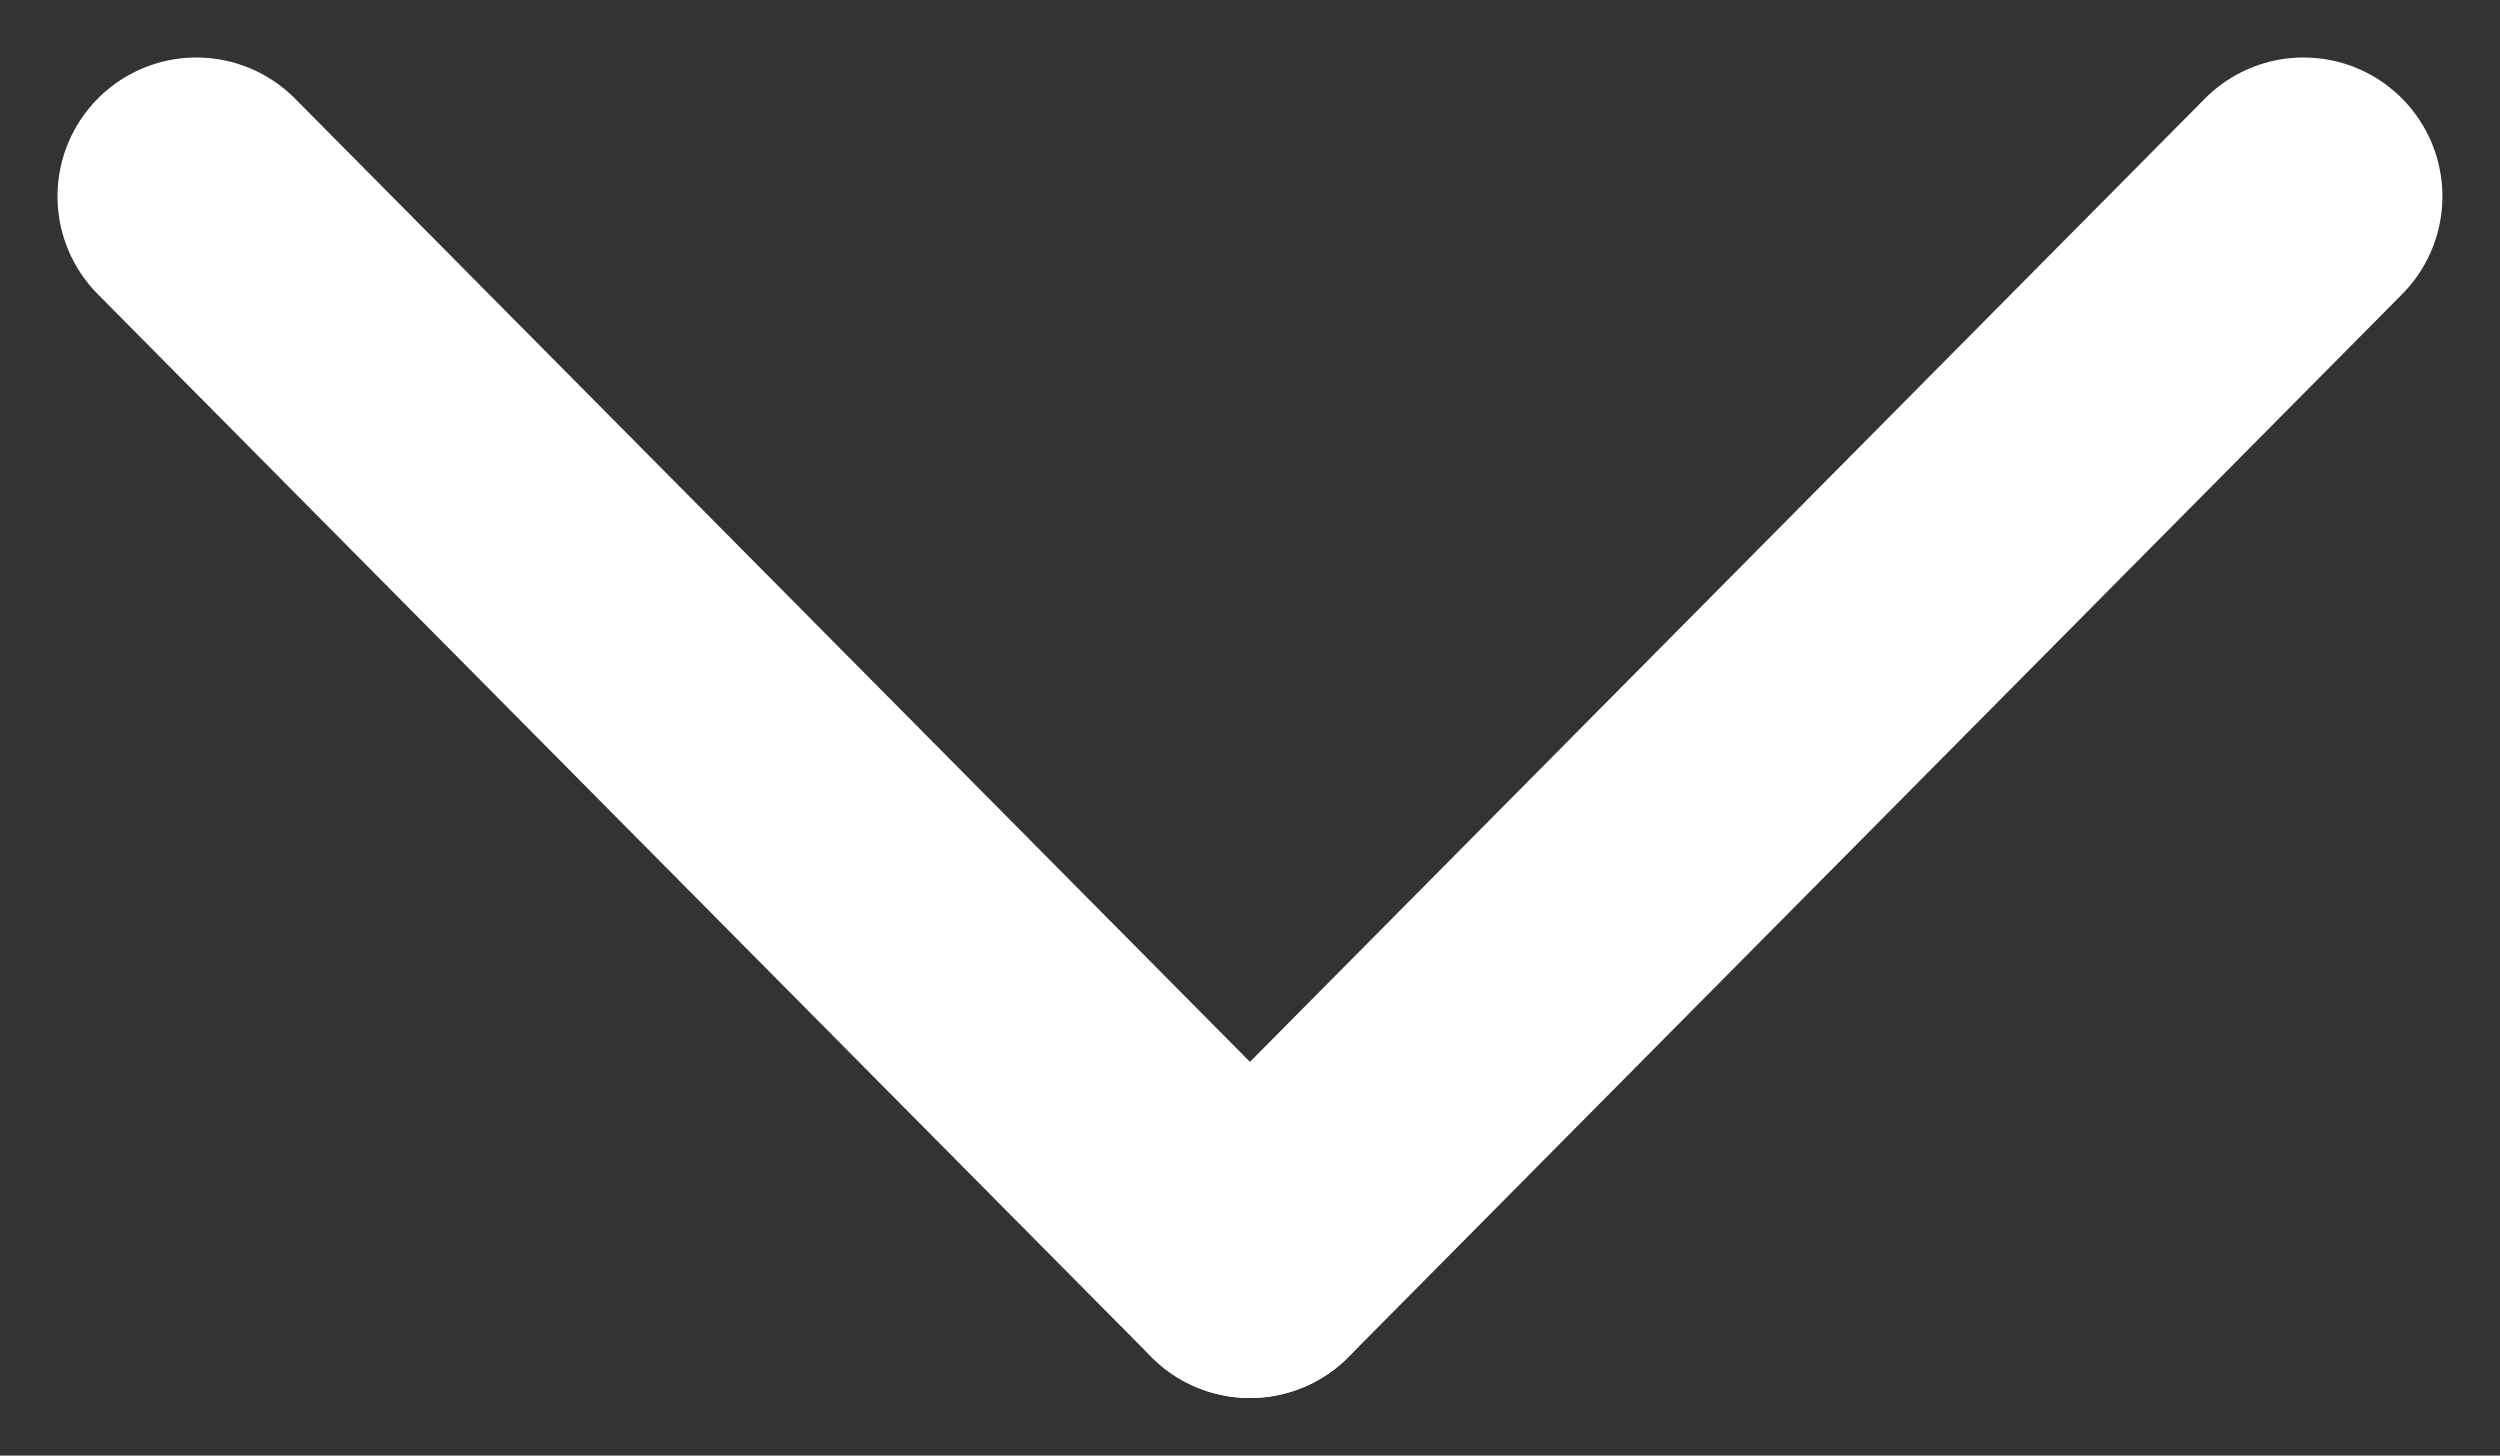 <svg xmlns="http://www.w3.org/2000/svg" width="27.001" height="15.721" viewBox="0 0 27.001 15.721">
  <rect x="0" y="0" width="27.001" height="15.721" fill="#333333" stroke="none"/>
  <g id="Group_1584" data-name="Group 1584" transform="translate(-1480.379 -2194.28)">
    <g id="Group_1583" data-name="Group 1583" transform="translate(0 -0.099)">
      <line id="Line_10" data-name="Line 10" x2="11.379" y2="11.478" transform="translate(1482.5 2196.5)" fill="none" stroke="#fff" stroke-linecap="round" stroke-width="3"/>
      <line id="Line_11" data-name="Line 11" x1="11.379" y2="11.478" transform="translate(1493.879 2196.5)" fill="none" stroke="#fff" stroke-linecap="round" stroke-width="3"/>
    </g>
  </g>
</svg>
